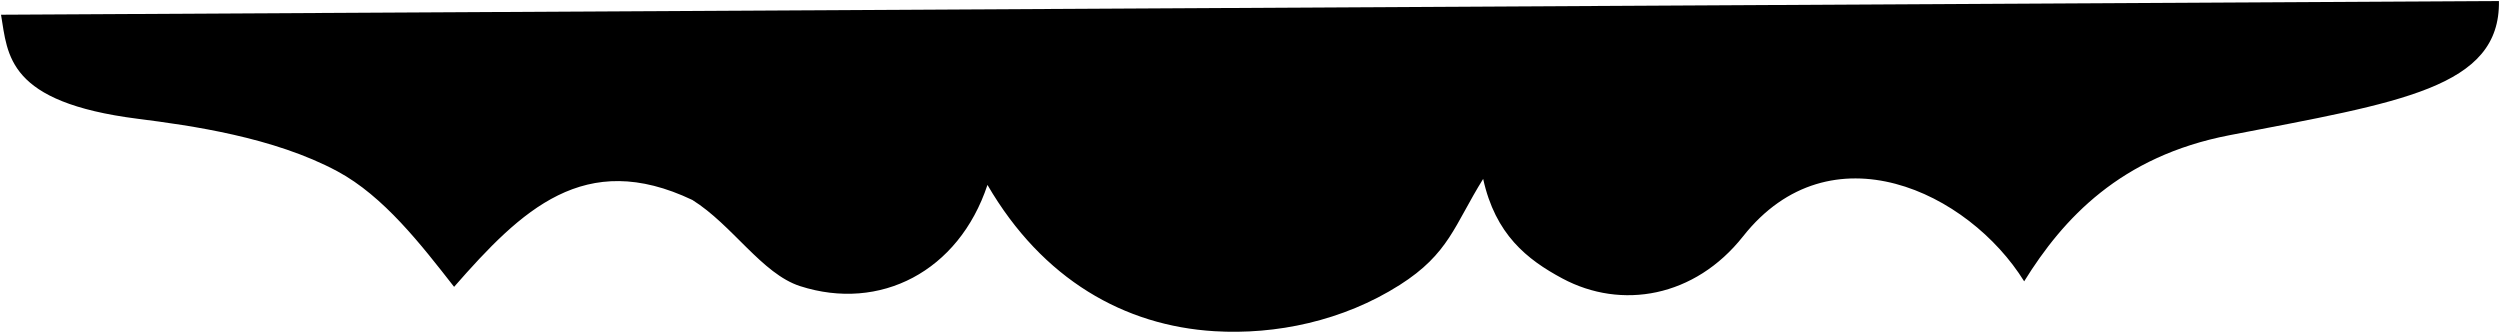 <?xml version="1.0" encoding="UTF-8" standalone="no"?>
<!-- Created with Inkscape (http://www.inkscape.org/) -->

   <!-- width="70.612709mm"
   height="9.3996038mm" -->

<svg

   viewBox="0 0 70.613 9.4"
   version="1.1"
 
   xml:space="preserve"
   xmlns="http://www.w3.org/2000/svg"
   xmlns:svg="http://www.w3.org/2000/svg"><g
     id="layer1"
     transform="translate(-32.953,-177.799)"><path
       style="fill:inherit;"
       d="m 32.982,178.215 70.554,-0.387 c 0.04,2.456 -2.795,2.859 -7.615,3.791 -3.073,0.594 -4.692,2.348 -5.795,4.126 -1.574,-2.534 -5.475,-4.387 -7.939,-1.271 -1.364,1.725 -3.436,2.083 -5.103,1.191 -1.003,-0.537 -1.894,-1.245 -2.239,-2.813 -0.815,1.31 -0.962,2.111 -2.358,2.997 -1.606,1.019 -3.499,1.41 -5.234,1.305 -2.535,-0.154 -4.851,-1.455 -6.409,-4.132 -0.816,2.453 -3.041,3.583 -5.291,2.859 -1.079,-0.347 -1.912,-1.727 -3.044,-2.434 -3.045,-1.447 -4.826,0.28 -6.73,2.454 -0.93,-1.19 -1.988,-2.561 -3.297,-3.264 -1.799,-0.966 -4.148,-1.293 -5.639,-1.483 -3.694,-0.469 -3.669,-1.796 -3.861,-2.938 z"
   
       /></g></svg>

<!-- 
style="fill:#000000;fill-opacity:1;stroke:#000000;stroke-width:0.059;stroke-linejoin:bevel" -->